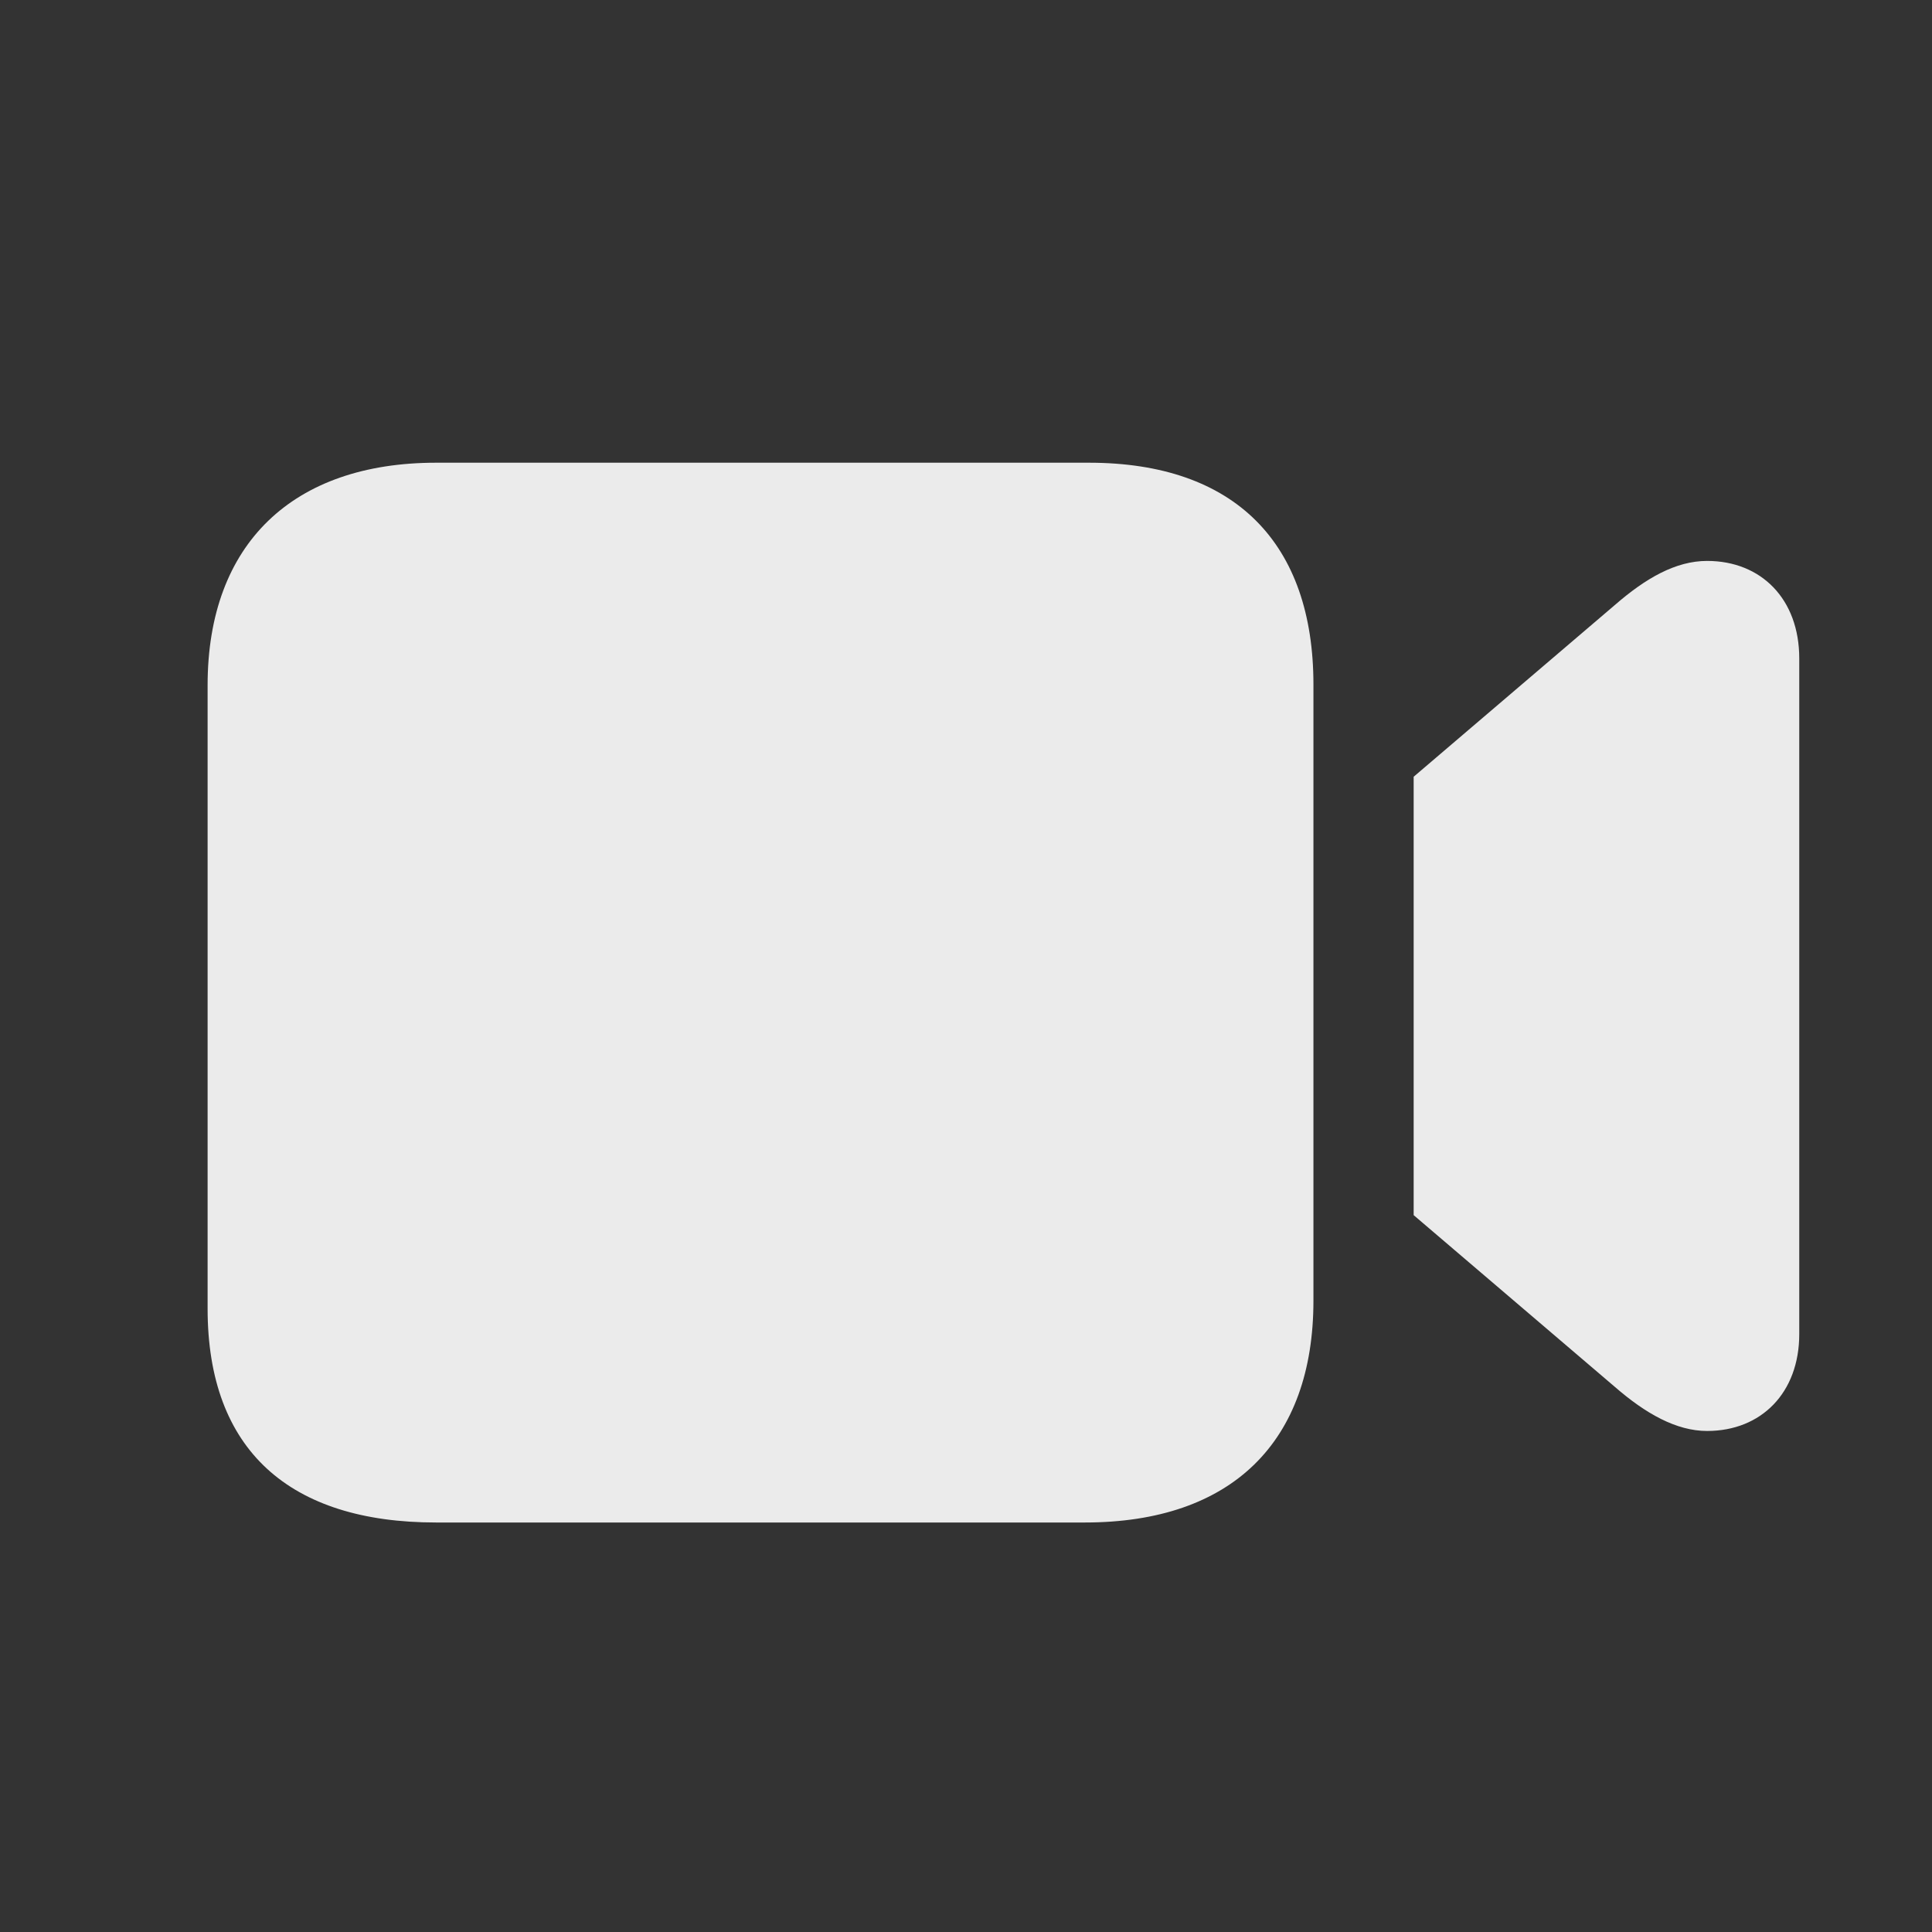 <svg width="24" height="24" viewBox="0 0 24 24" fill="none" xmlns="http://www.w3.org/2000/svg">
<rect x="0" y="0" width="24" height="24" fill="#333333" stroke="none"/>
<path d="M5.417 18.913C3.6 18.913 2.579 18.017 2.579 16.257V8.512C2.579 6.752 3.641 5.748 5.417 5.748H13.527C15.345 5.748 16.316 6.752 16.316 8.504V16.157C16.316 17.909 15.304 18.913 13.477 18.913H5.417ZM17.561 15.095V9.649L20.06 7.516C20.442 7.184 20.815 6.968 21.206 6.968C21.878 6.968 22.351 7.441 22.351 8.18V16.572C22.351 17.303 21.878 17.776 21.206 17.776C20.824 17.776 20.442 17.56 20.06 17.228L17.561 15.095Z" fill="white" fill-opacity="0.9"/>
</svg>
